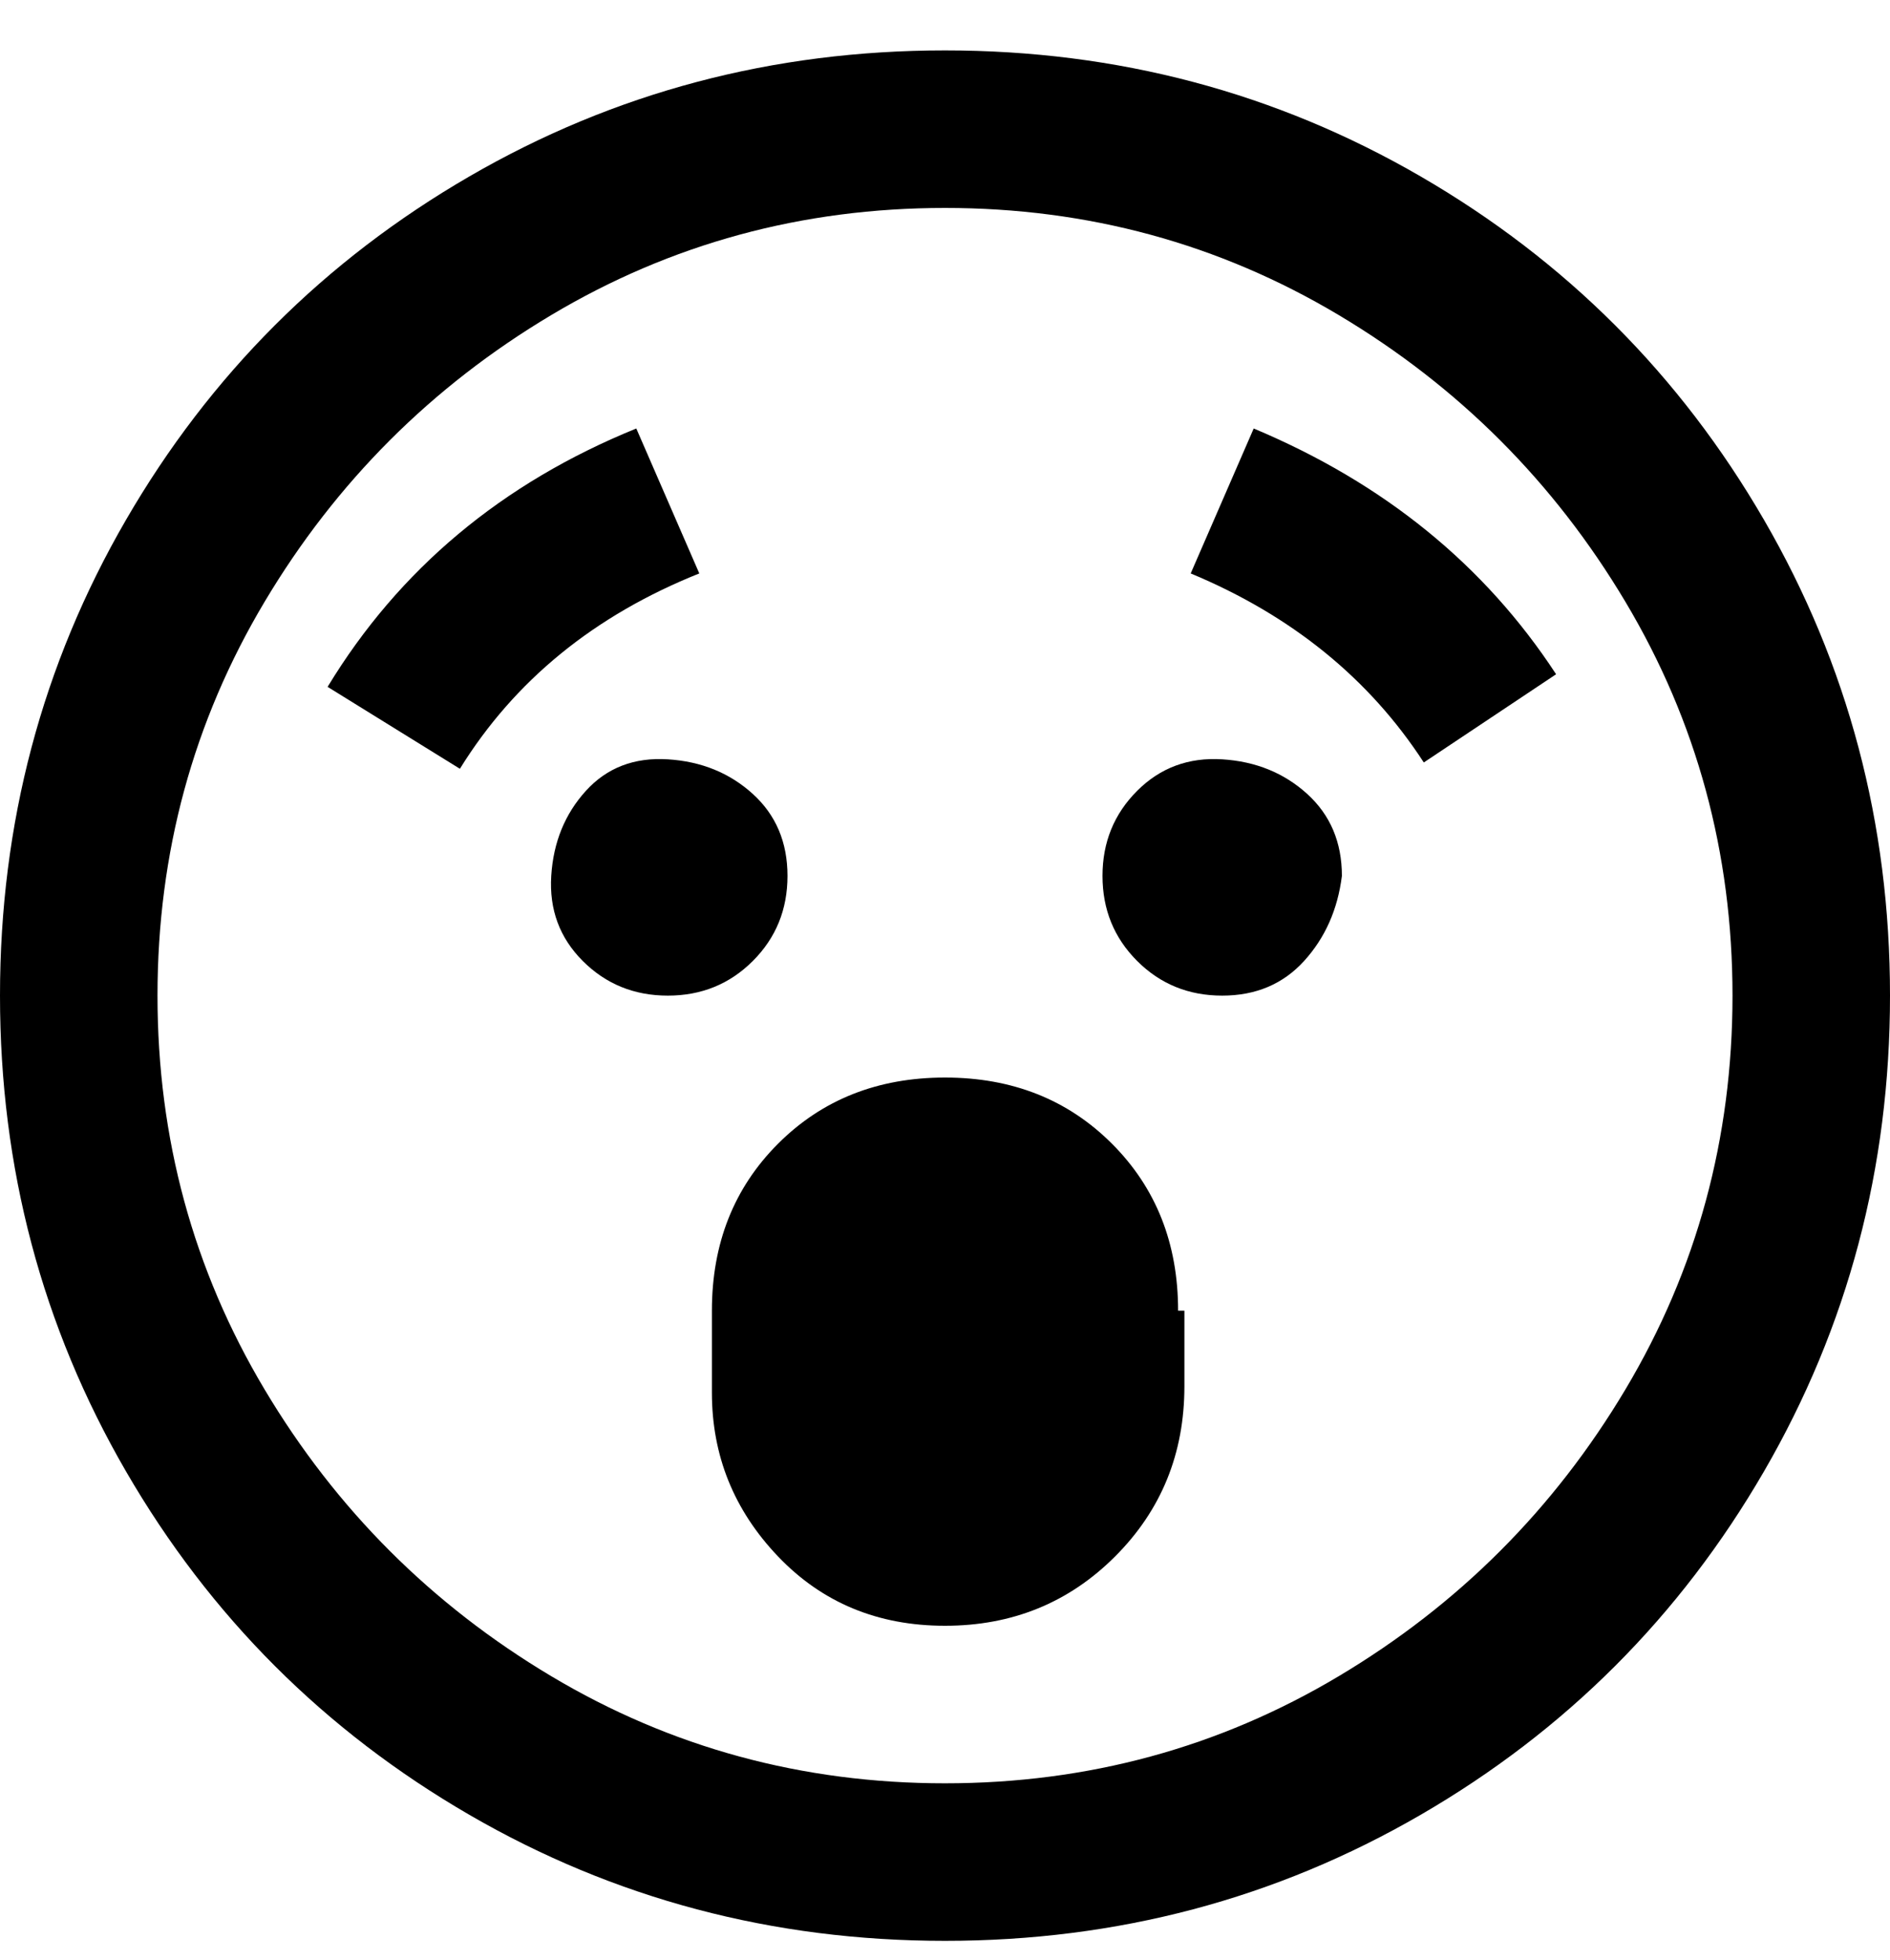 <svg viewBox="0 0 300 311" xmlns="http://www.w3.org/2000/svg"><path d="M150 8q-41 0-75.5 20T20 82.5Q0 117 0 158t20 75.5Q40 268 74.5 288t75.5 20q41 0 75.5-20t54.5-54.5q20-34.5 20-75.5t-20-75.5Q260 48 225.5 28T150 8zm0 275q-34 0-62.5-17T42 220.5Q25 192 25 158t17-62.5Q59 67 87.5 50T150 33q34 0 62.5 17T258 95.5q17 28.5 17 62.5t-17 62.5Q241 249 212.5 266T150 283zM111 91q-25 10-38 31l-21-13q17-28 49-41l10 23zm136 16l-21 14q-13-20-37-30l10-23q31 13 48 39zm-141 51q-8 0-13.5-5.5t-5-13.5q.5-8 5.5-13.5t13-5q8 .5 13.5 5.5t5.5 13q0 8-5.5 13.5T106 158zm107-19q-1 8-6 13.5t-13 5.5q-8 0-13.5-5.5T175 139q0-8 5.5-13.5t13.5-5q8 .5 13.5 5.5t5.5 13zm-25 69v12q0 16-11 27t-27 11q-16 0-26.5-11T113 221v-13q0-16 10.5-26.5T150 171q16 0 26.5 10.5T187 208h1z"/></svg>